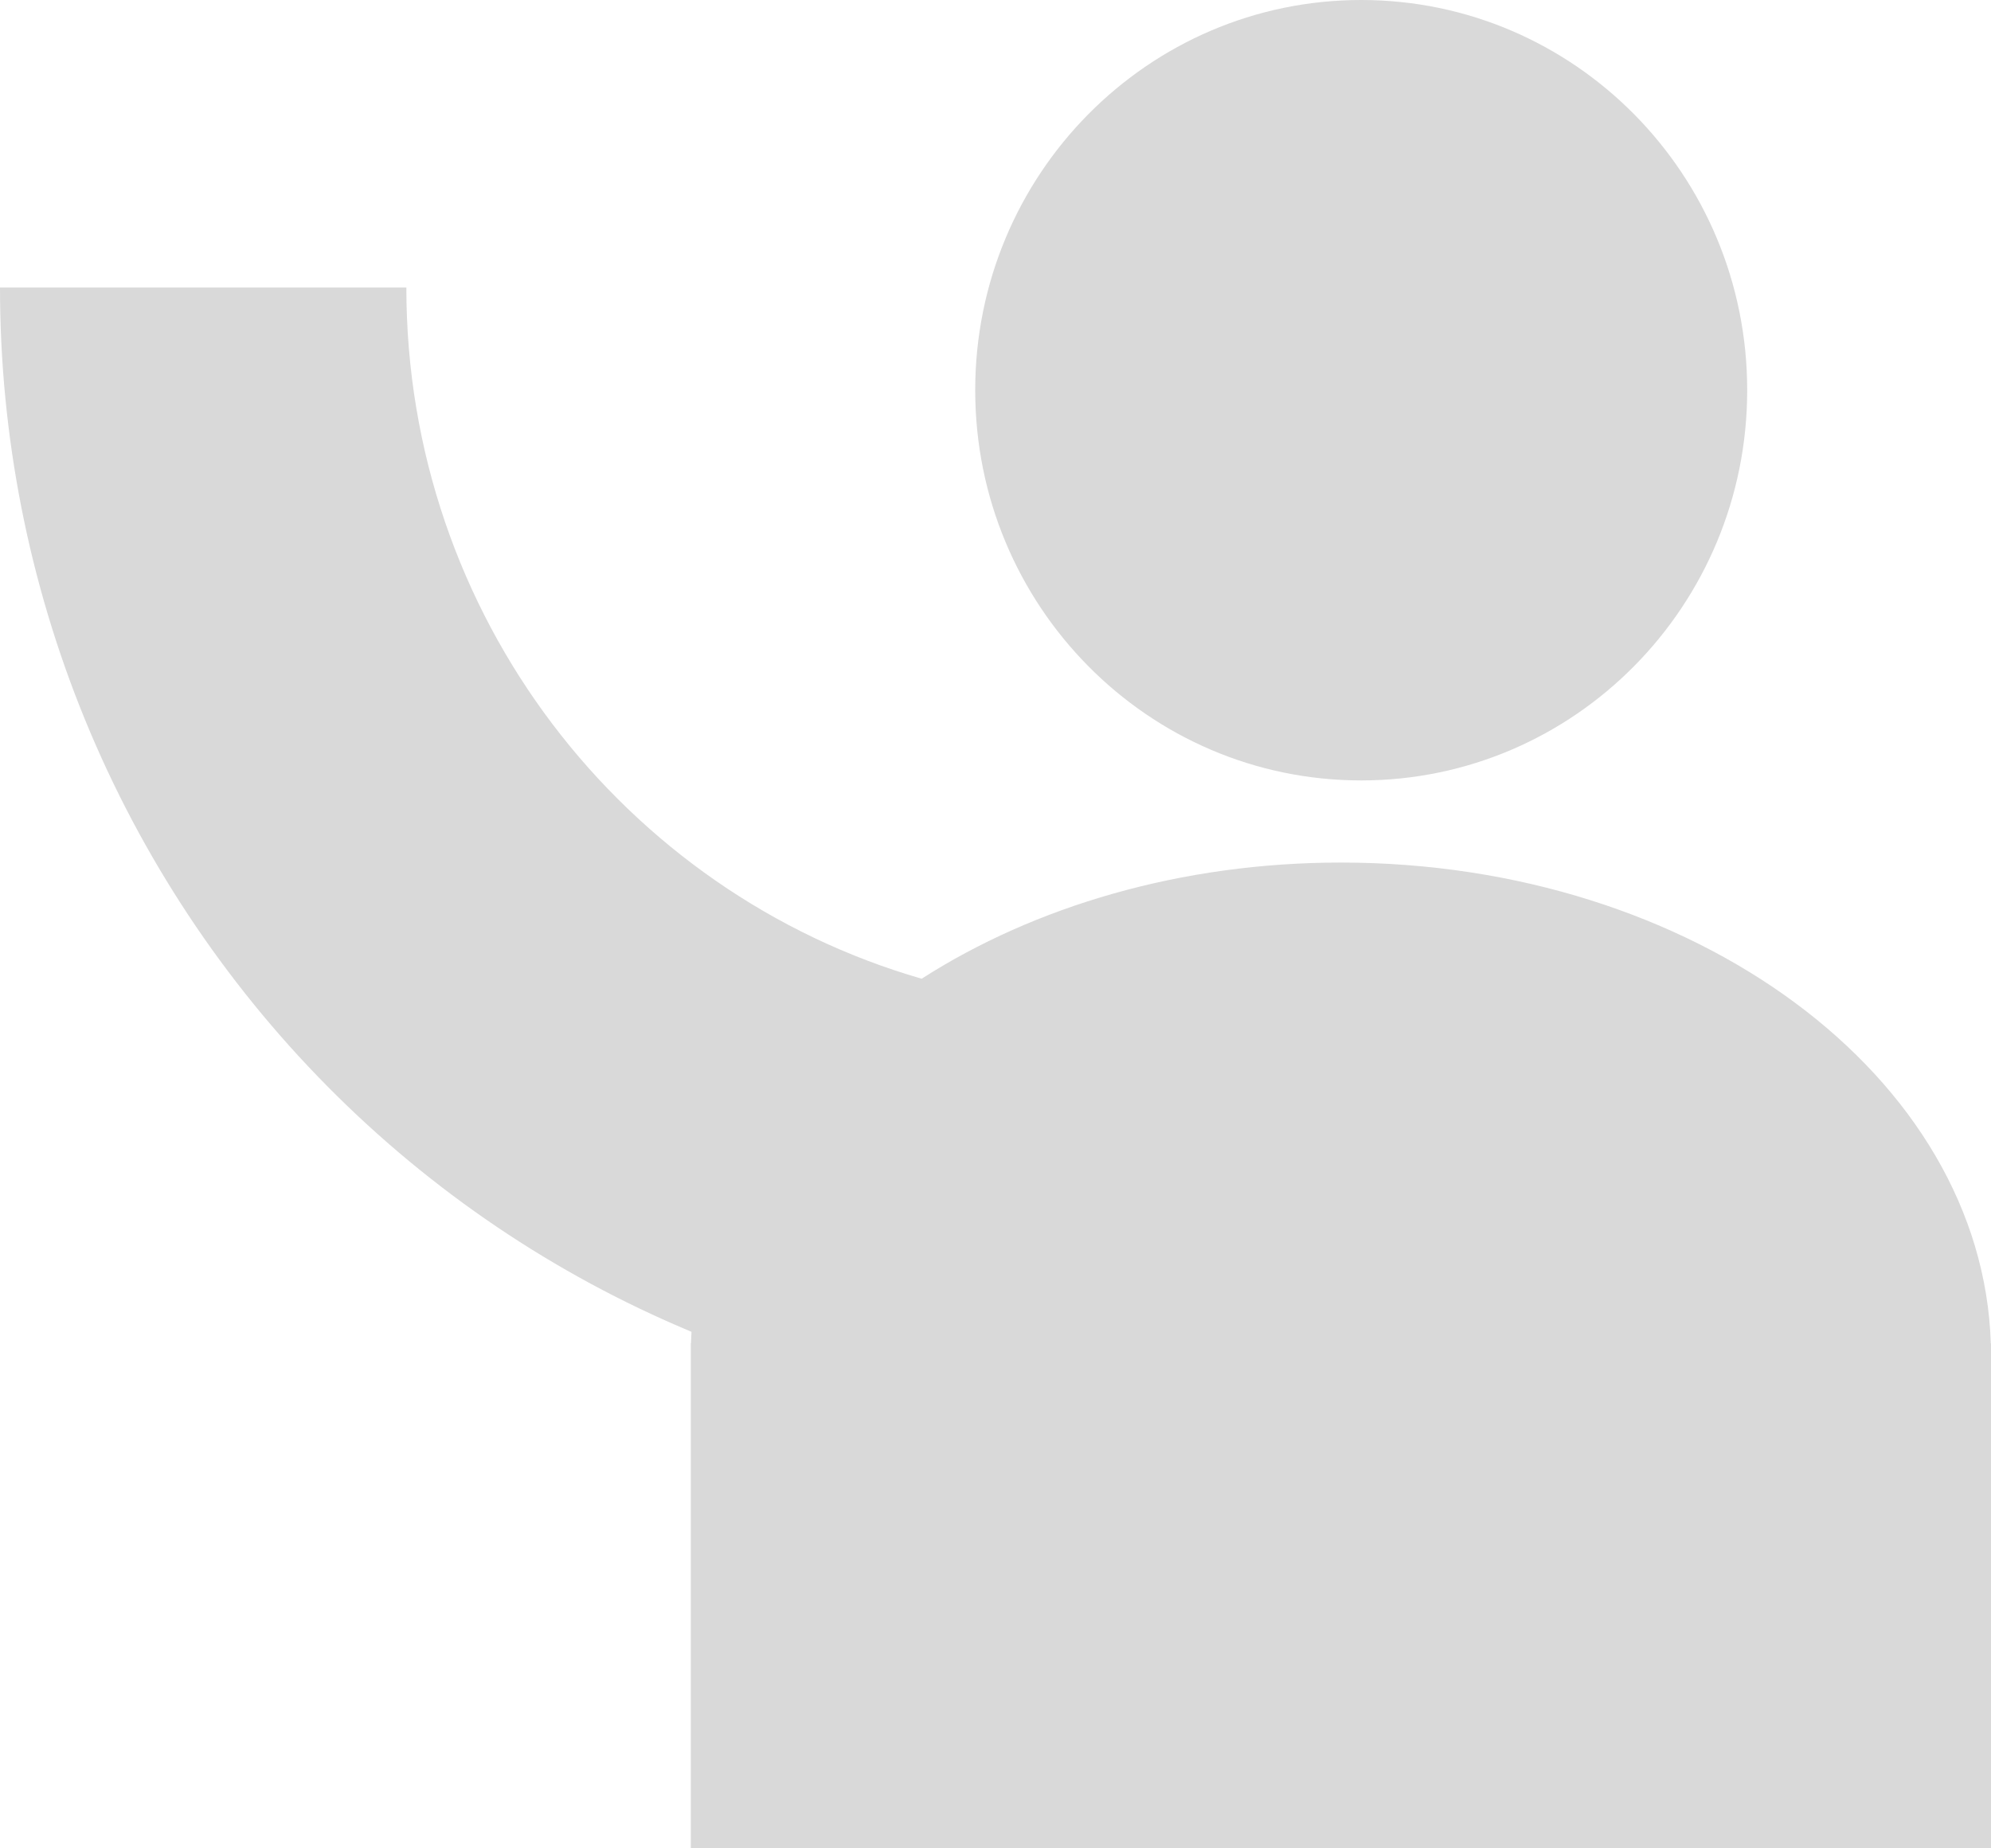 <svg width="42" height="39" viewBox="0 0 42 39" fill="none" xmlns="http://www.w3.org/2000/svg">
<path fill-rule="evenodd" clip-rule="evenodd" d="M28.714 16.467C33.212 16.467 36.857 12.78 36.857 8.233C36.857 3.686 33.212 0 28.714 0C24.217 0 20.572 3.686 20.572 8.233C20.572 12.78 24.217 16.467 28.714 16.467ZM8.572 6.067L0 6.067C0 9.196 0.61 12.296 1.794 15.187C2.979 18.079 4.715 20.706 6.904 22.919C9.093 25.133 11.691 26.888 14.551 28.086L14.587 28.101C14.582 28.183 14.578 28.264 14.576 28.346H14.572V28.6V39H42V28.6V28.346H41.996C41.819 22.72 35.748 18.2 28.286 18.2C24.916 18.2 21.829 19.122 19.442 20.651C13.166 18.838 8.572 12.995 8.572 6.067Z" fill="#D9D9D9"/>
</svg>
